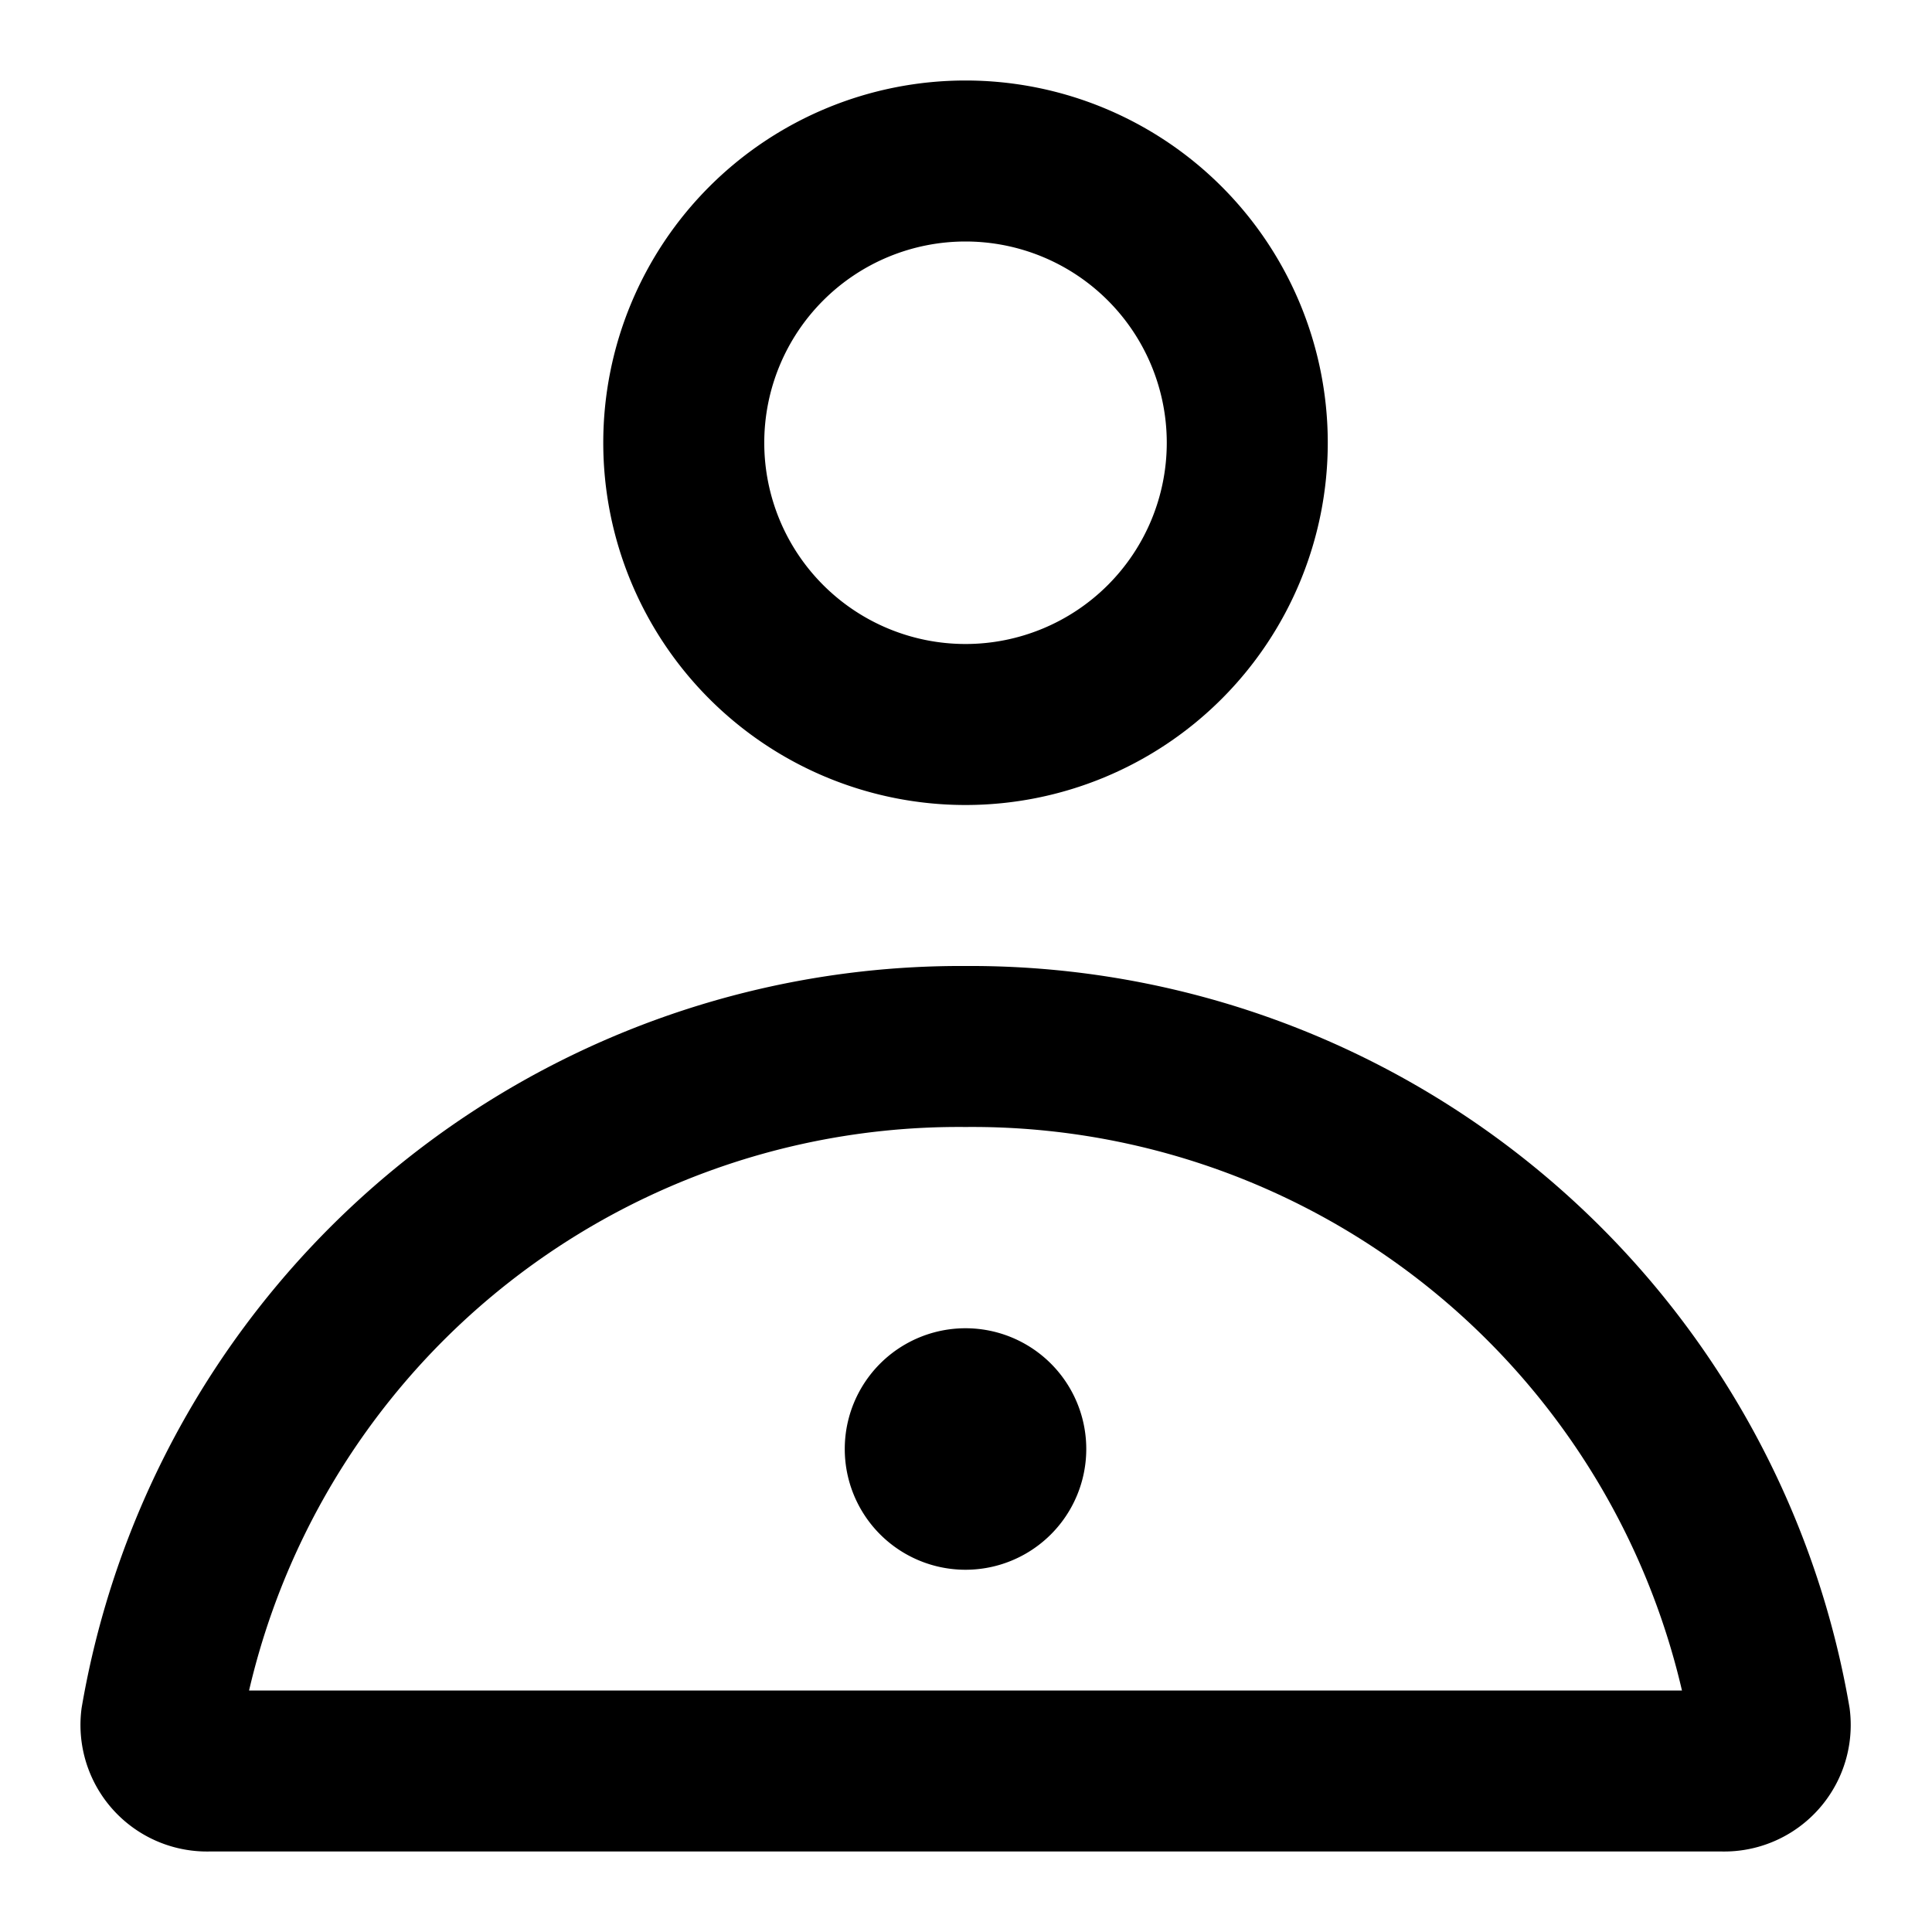 <svg xmlns="http://www.w3.org/2000/svg" width="24" height="24" fill="none" viewBox="0 0 24 24">
    <path fill="currentColor" d="M11.994 14a9.05 9.05 0 0 1 8.9 7h-17.8a9.05 9.05 0 0 1 8.9-7m0-2a11.08 11.08 0 0 0-10.98 9.216A1.572 1.572 0 0 0 2.594 23h18.8a1.572 1.572 0 0 0 1.582-1.784A11.08 11.08 0 0 0 11.994 12m0-9a2.5 2.5 0 1 1 0 5 2.5 2.5 0 0 1 0-5m0-2a4.5 4.5 0 1 0 0 9 4.5 4.5 0 0 0 0-9m0 15.5a1.5 1.5 0 1 0 0 3 1.5 1.5 0 0 0 0-3"/>
</svg>
